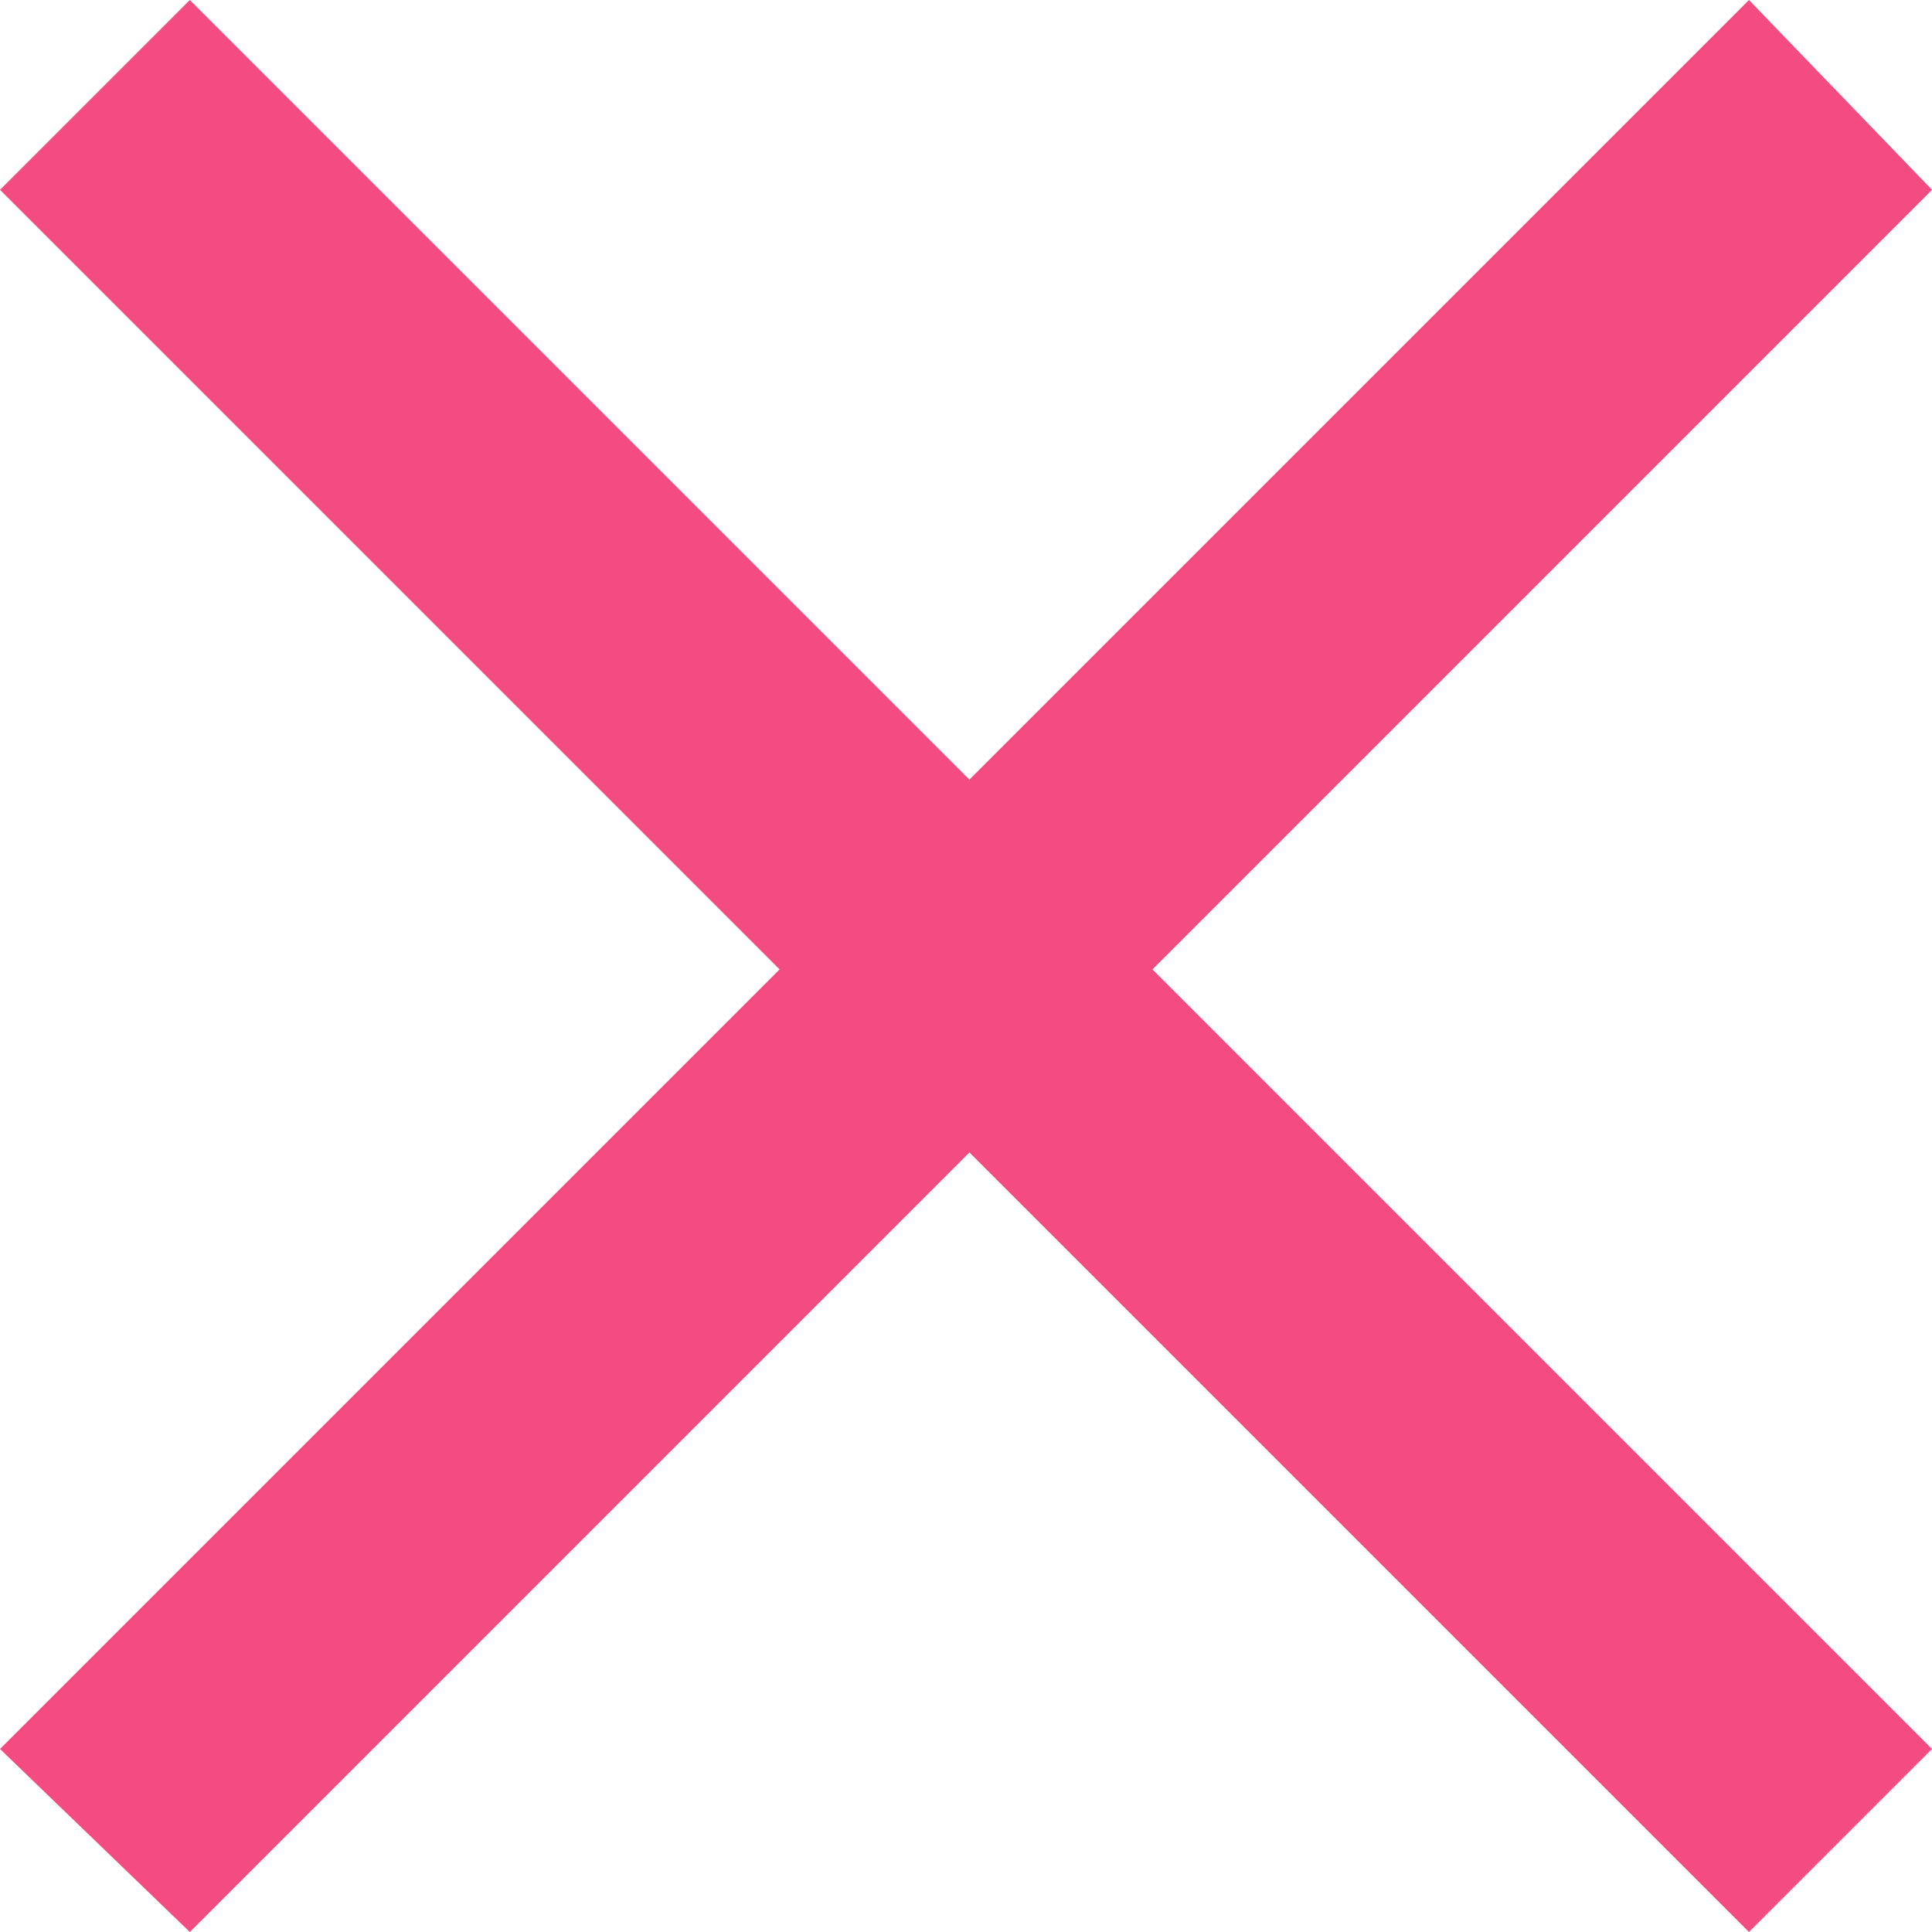 <?xml version="1.0" encoding="UTF-8"?>
<svg id="Layer_1" xmlns="http://www.w3.org/2000/svg" version="1.1" viewBox="0 0 28.5 28.5">
  <!-- Generator: Adobe Illustrator 29.5.0, SVG Export Plug-In . SVG Version: 2.1.0 Build 137)  -->
  <defs>
    <style>
      .st0 {
        fill: #f44c80;
      }
    </style>
  </defs>
  <polygon class="st0" points="28.5 2.8 25.8 0 14.3 11.5 2.8 0 0 2.8 11.5 14.3 0 25.8 2.8 28.5 14.3 17 25.8 28.5 28.5 25.8 17 14.3 28.5 2.8"/>
</svg>